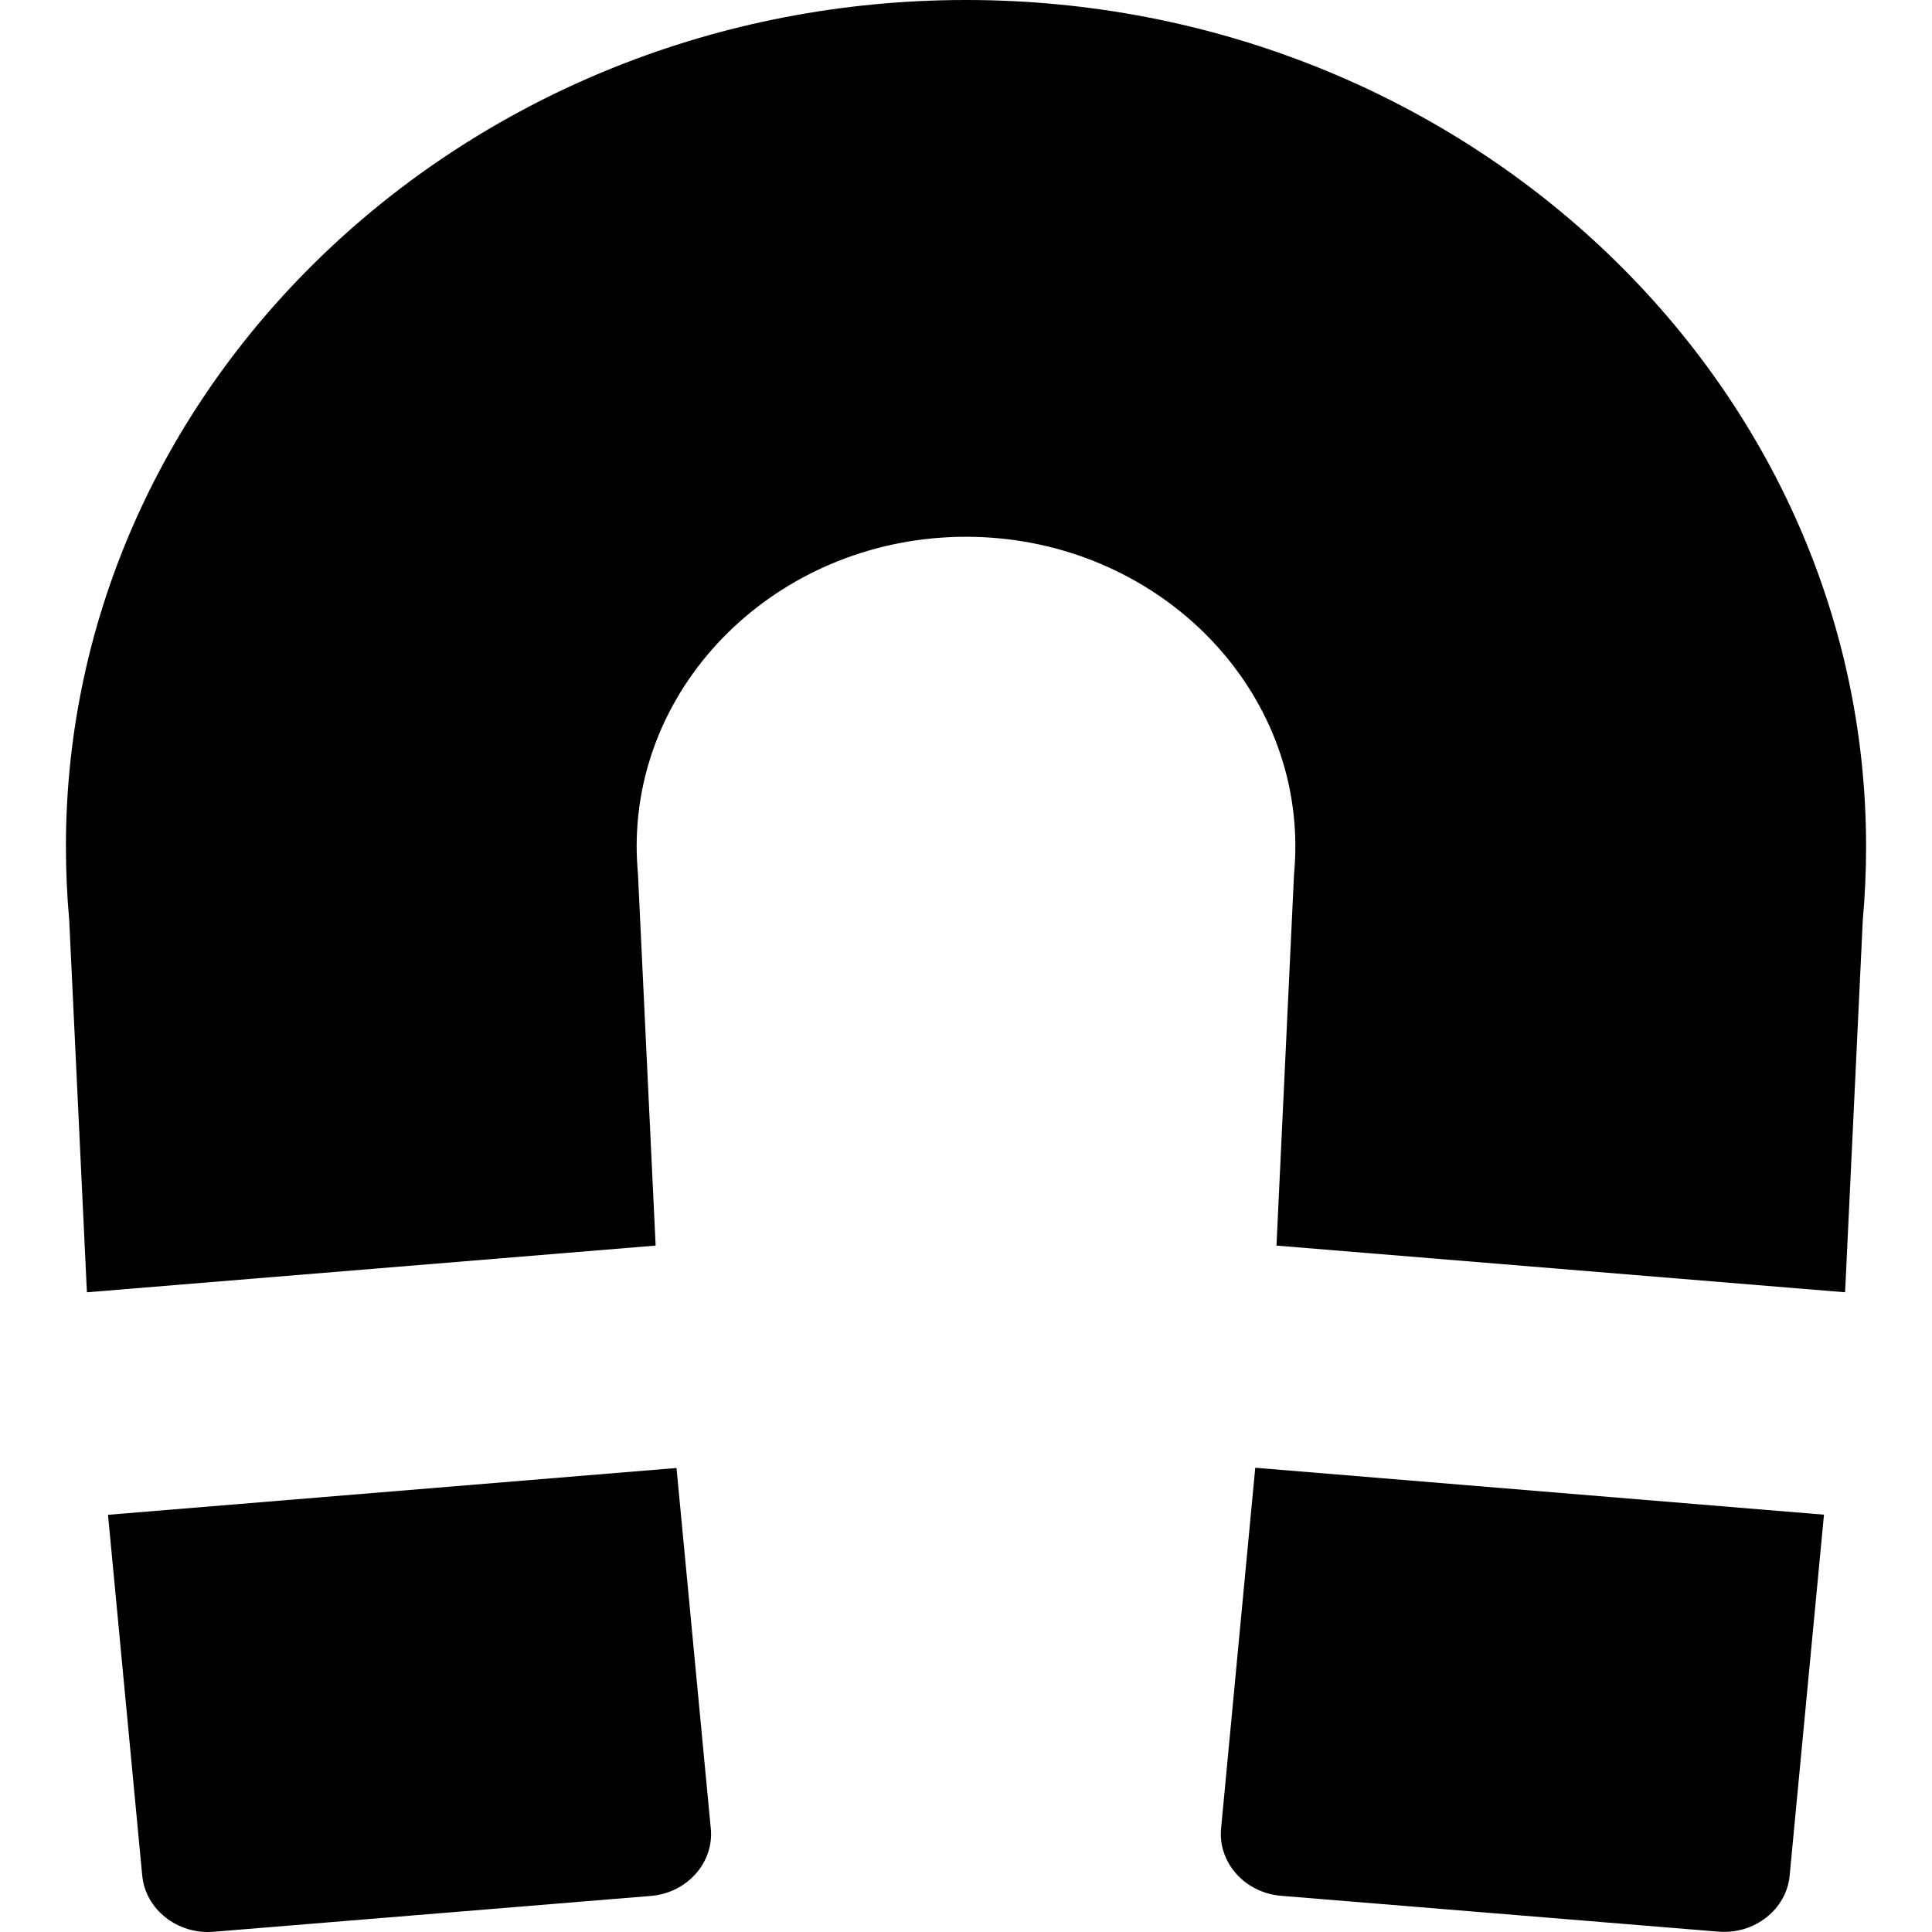 <svg xmlns="http://www.w3.org/2000/svg" width="512" height="512"><path d="M256 0c-131.519 0-238.531 100.619-238.531 224.313 0 6.487.293 13.046.875 19.563l4.688 98.594 150.719-12.375-4.688-98.531c-.204-2.356-.344-4.835-.344-7.25 0-45.265 39.165-82.063 87.281-82.063 48.116 0 87.281 36.827 87.281 82.063 0 2.415-.111 4.865-.344 7.25l-4.656 98.531 150.688 12.375 4.688-98.594c.582-6.516.875-13.075.875-19.563 0-123.693-107.012-224.313-238.531-224.313zm76.656 388.969l-9.063 95.656c-.815 9.018 6.335 16.996 15.906 17.781l115.906 9.5c9.542.785 18.06-5.888 18.875-14.906l9.094-95.594-150.719-12.438zm-153.375.063l-150.656 12.406 9.063 95.563c.844 9.018 9.365 15.723 18.906 14.938l115.906-9.5c9.542-.786 16.719-8.792 15.875-17.781l-9.094-95.625z" transform="translate(0 -540.362) translate(0 540.362)"/></svg>